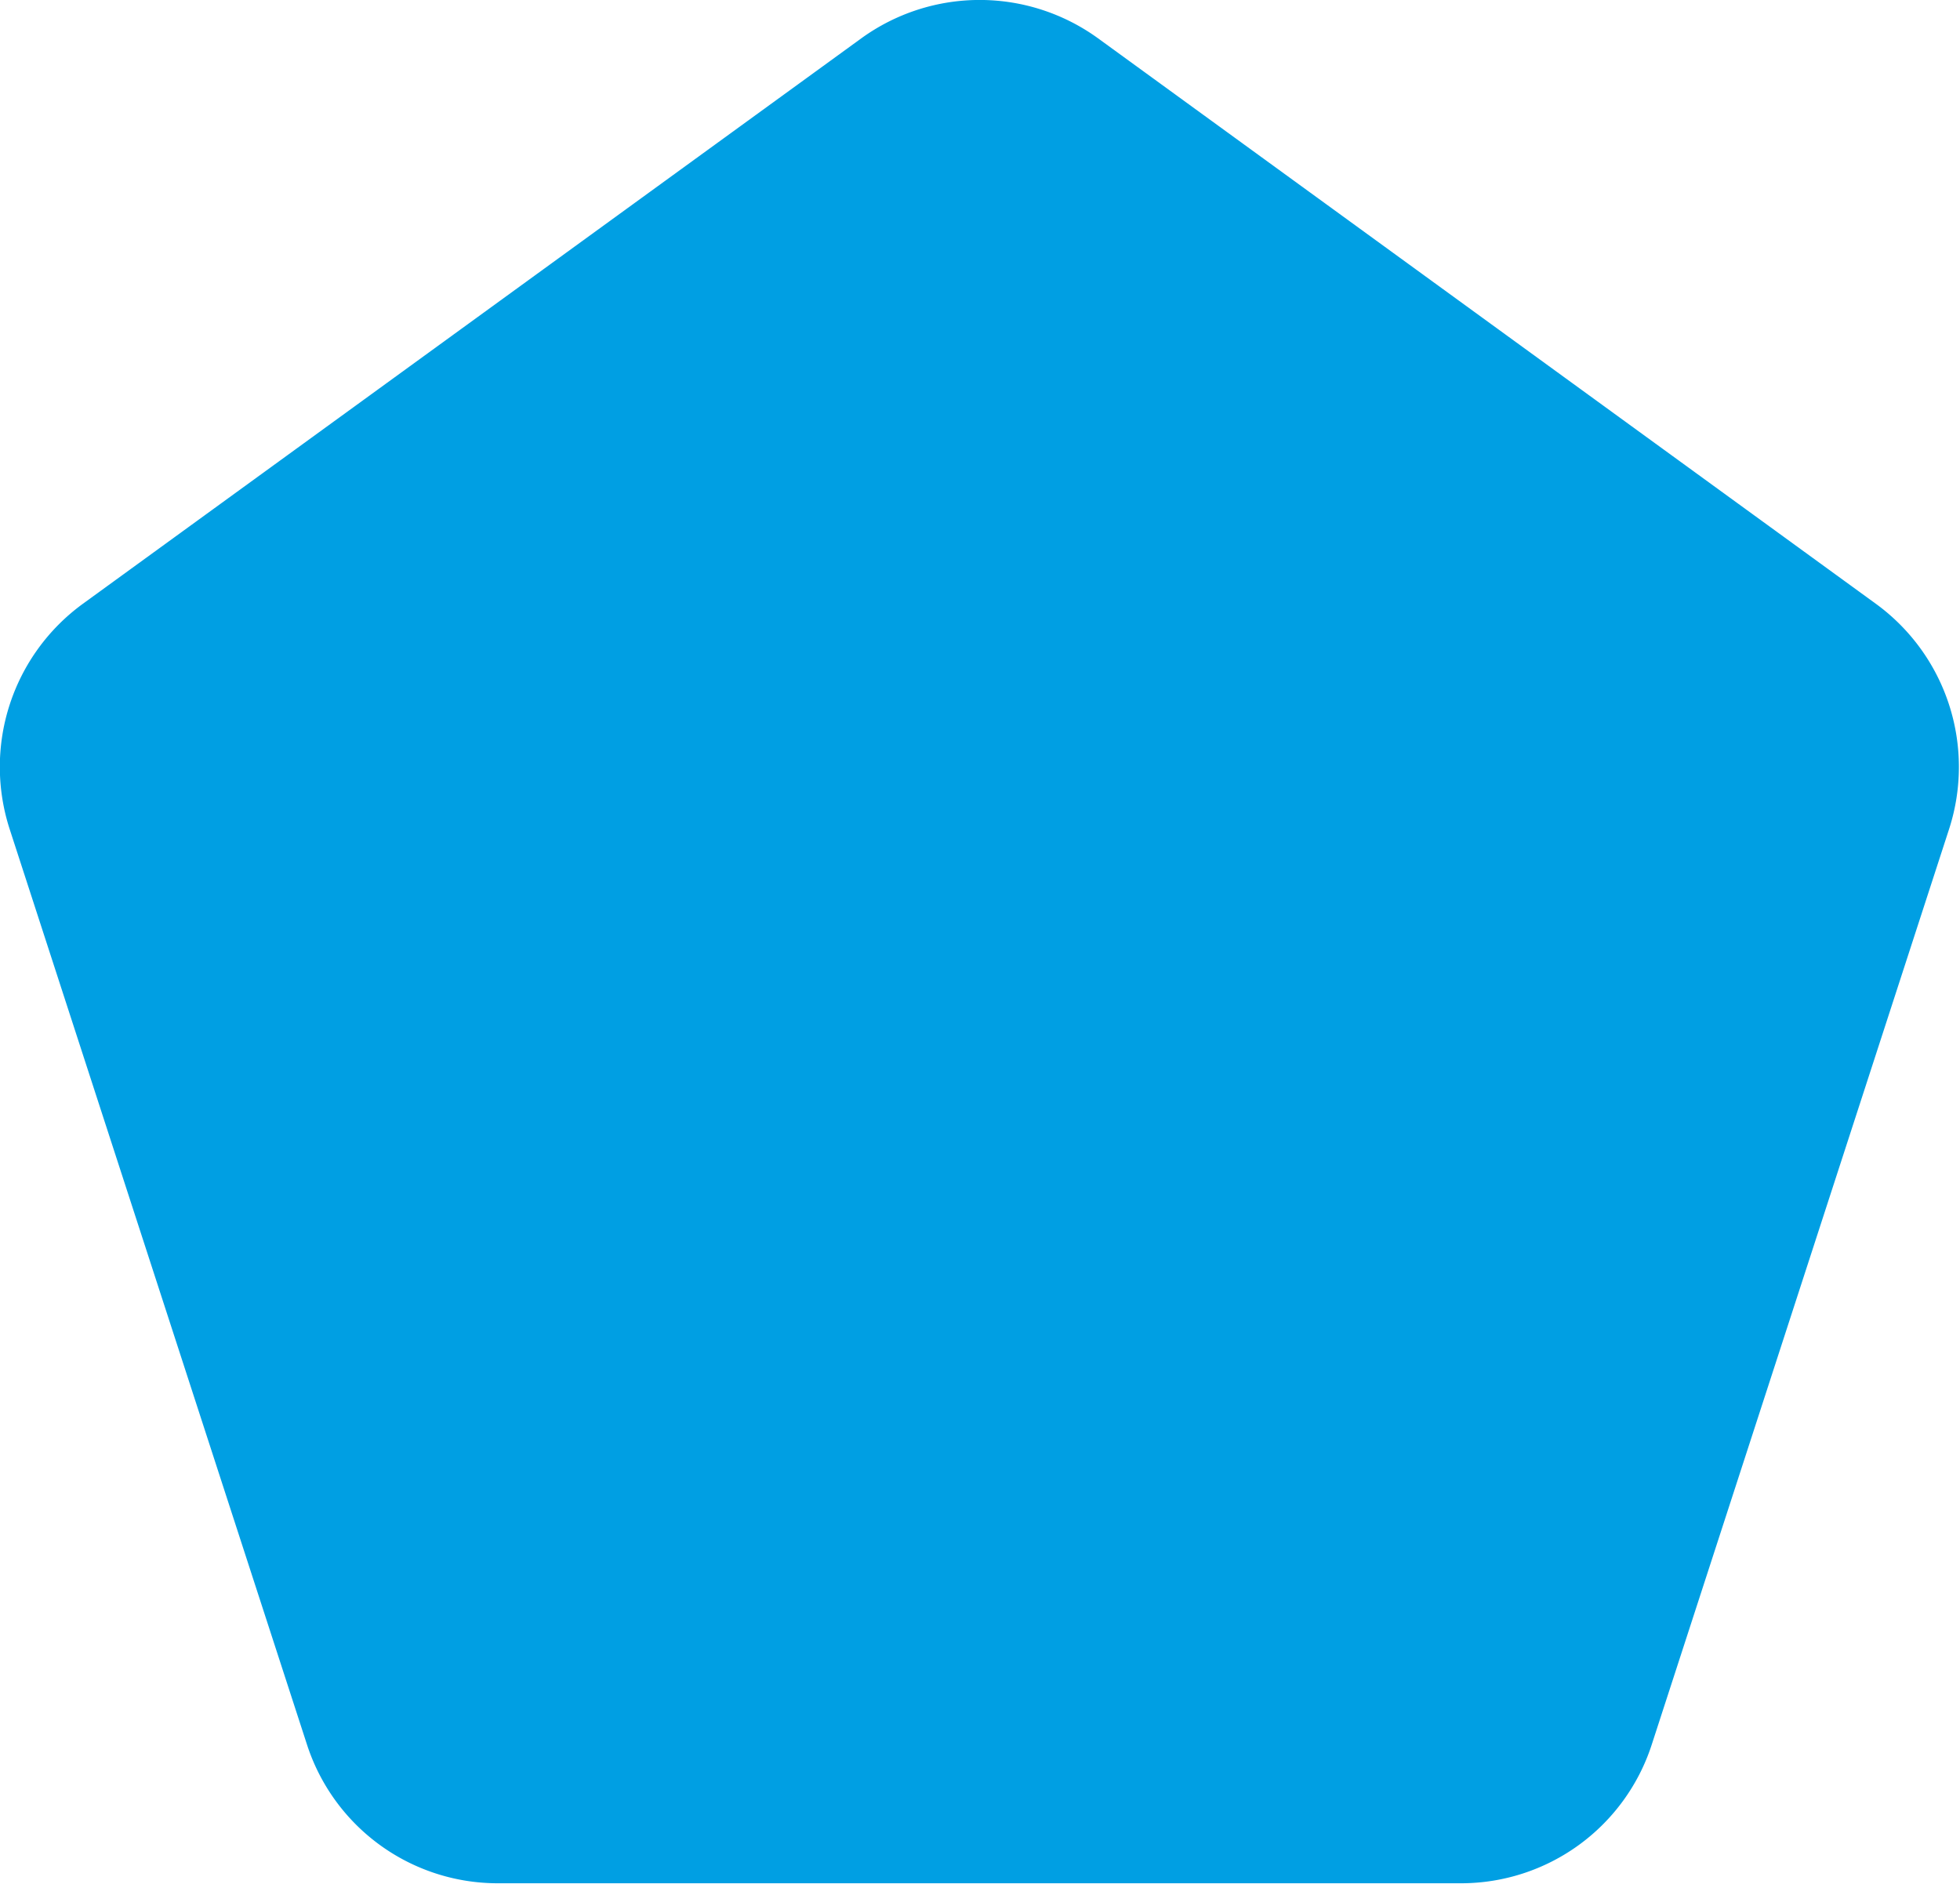 <svg id="Layer_1" data-name="Layer 1" xmlns="http://www.w3.org/2000/svg" viewBox="0 0 30.89 29.69">
  <path fill="#009fe3" d="M14.14,1.76,1.86,10.68A3.18,3.18,0,0,0,.71,14.22L5.4,28.66a3.16,3.16,0,0,0,3,2.18H23.59a3.16,3.16,0,0,0,3-2.18l4.69-14.44a3.18,3.18,0,0,0-1.15-3.54L17.86,1.76A3.18,3.18,0,0,0,14.14,1.76Z" transform="translate(-0.56 -1.16)"/>
</svg>

